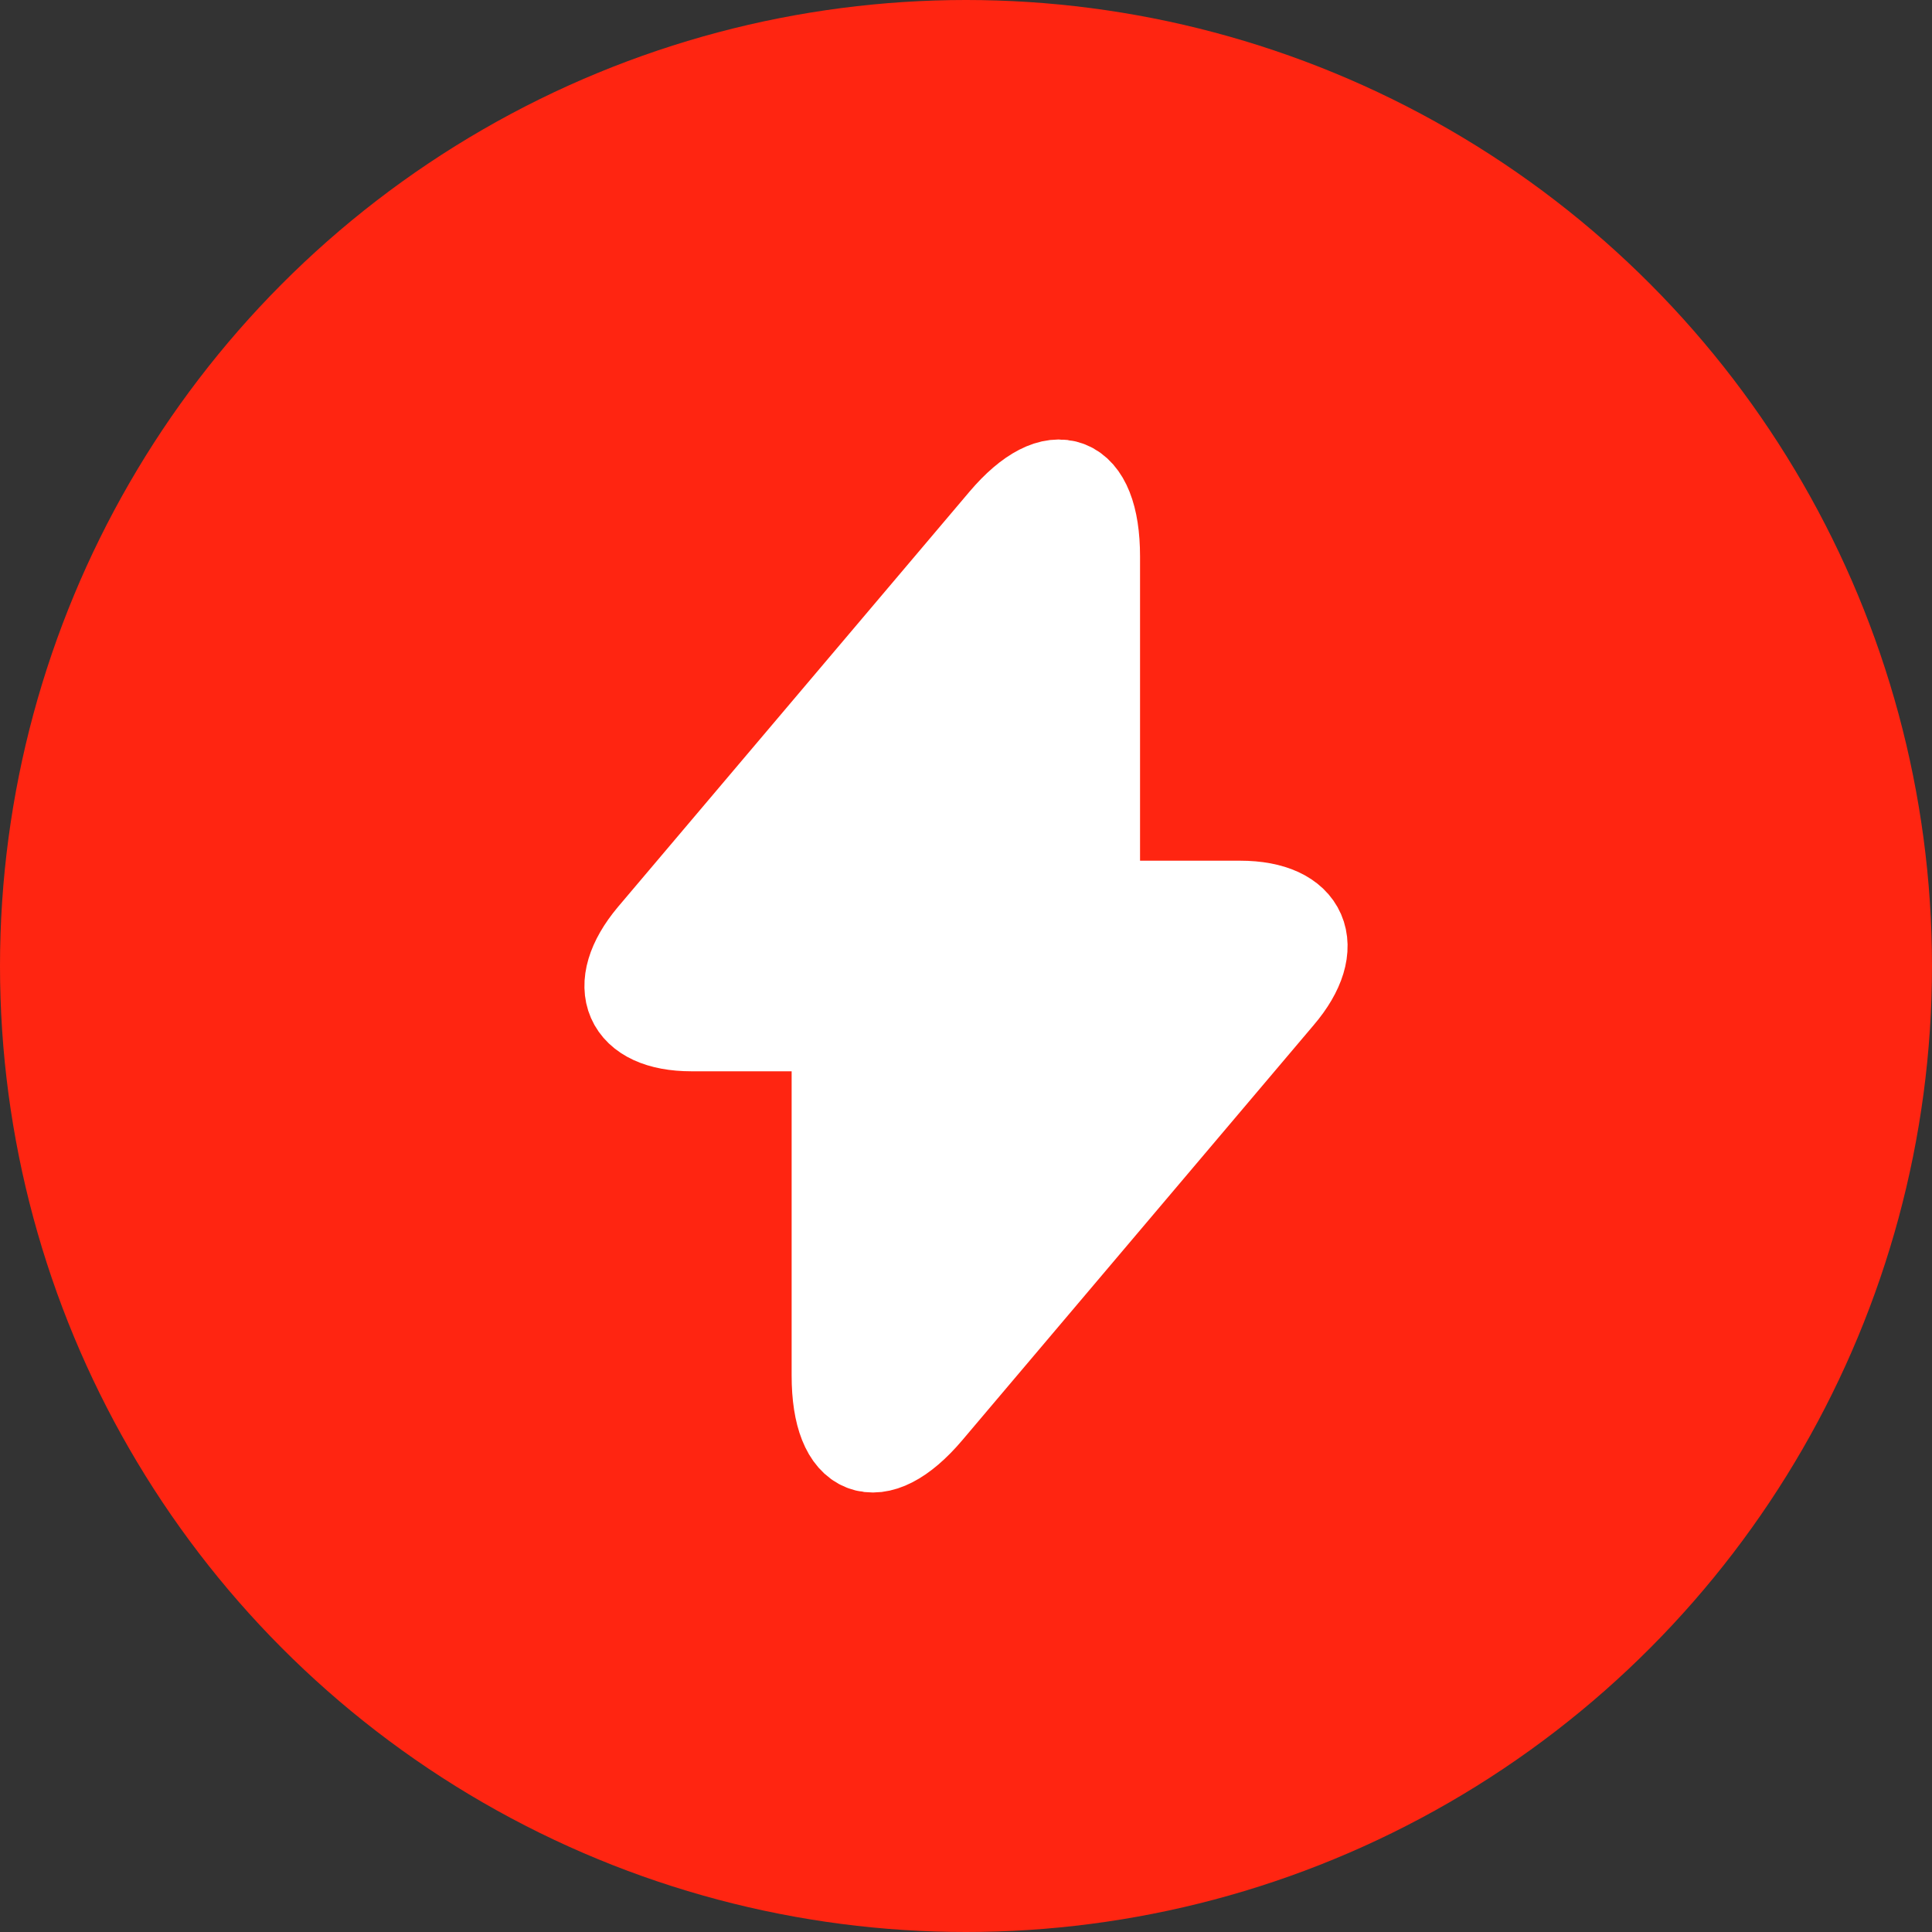 <svg width="12" height="12" viewBox="0 0 12 12" fill="none" xmlns="http://www.w3.org/2000/svg">
<rect x="0" y="0" width="12" height="12" fill="#333333" stroke="none"/>
<circle cx="6" cy="6" r="6" fill="#FF2511"/>
<path d="M4.295 6.384H5.187V8.544C5.187 9.048 5.449 9.15 5.77 8.772L7.954 6.192C8.223 5.877 8.11 5.616 7.703 5.616H6.811V3.456C6.811 2.952 6.549 2.85 6.228 3.228L4.044 5.808C3.778 6.126 3.891 6.384 4.295 6.384Z" fill="white" stroke="white" stroke-width="0.54" stroke-miterlimit="10" stroke-linecap="round" stroke-linejoin="round"/>
</svg>
